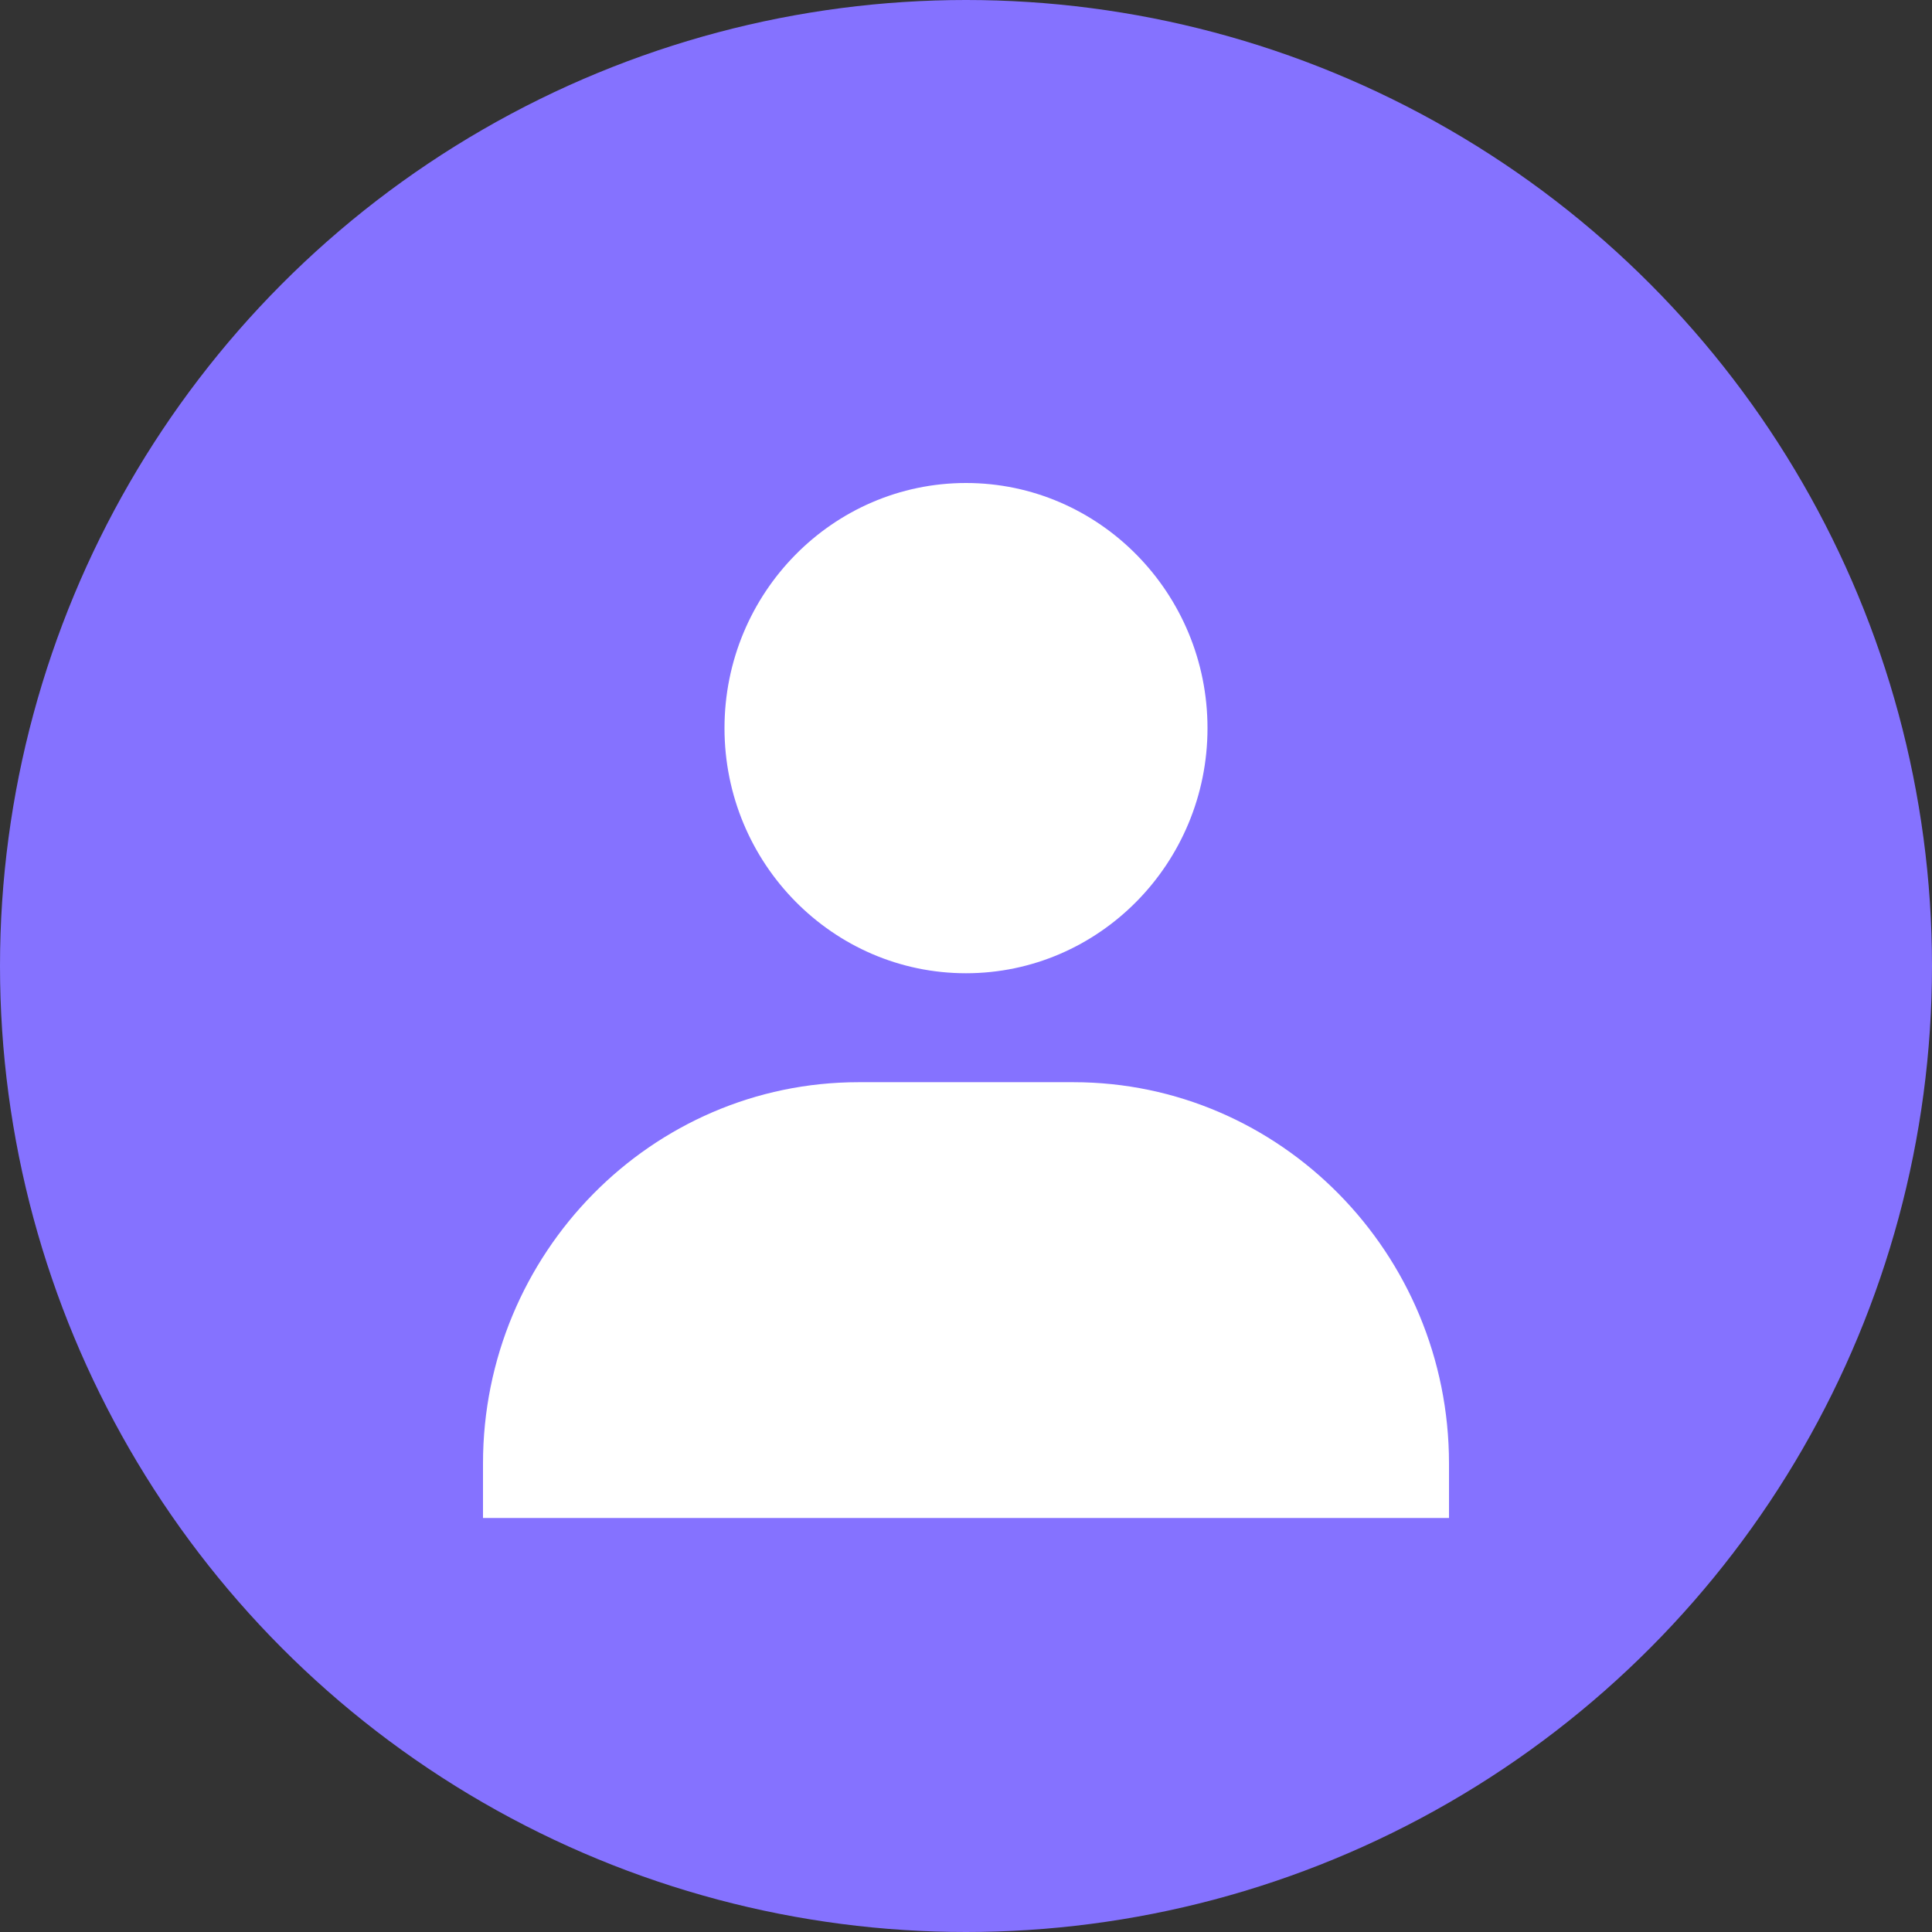 <svg width="28" height="28" viewBox="0 0 28 28" fill="none" xmlns="http://www.w3.org/2000/svg">
<rect x="0" y="0" width="28" height="28" fill="#333333" stroke="none"/>
<circle cx="14" cy="14" r="14" fill="#8572FF"/>
<path d="M10.5 10.553C10.5 12.511 12.07 14.105 14 14.105C15.93 14.105 17.5 12.511 17.5 10.553C17.5 8.594 15.93 7 14 7C12.07 7 10.5 8.594 10.5 10.553ZM20.222 22H21V21.21C21 18.164 18.557 15.684 15.556 15.684H12.444C9.442 15.684 7 18.164 7 21.21V22H20.222Z" fill="white"/>
</svg>
